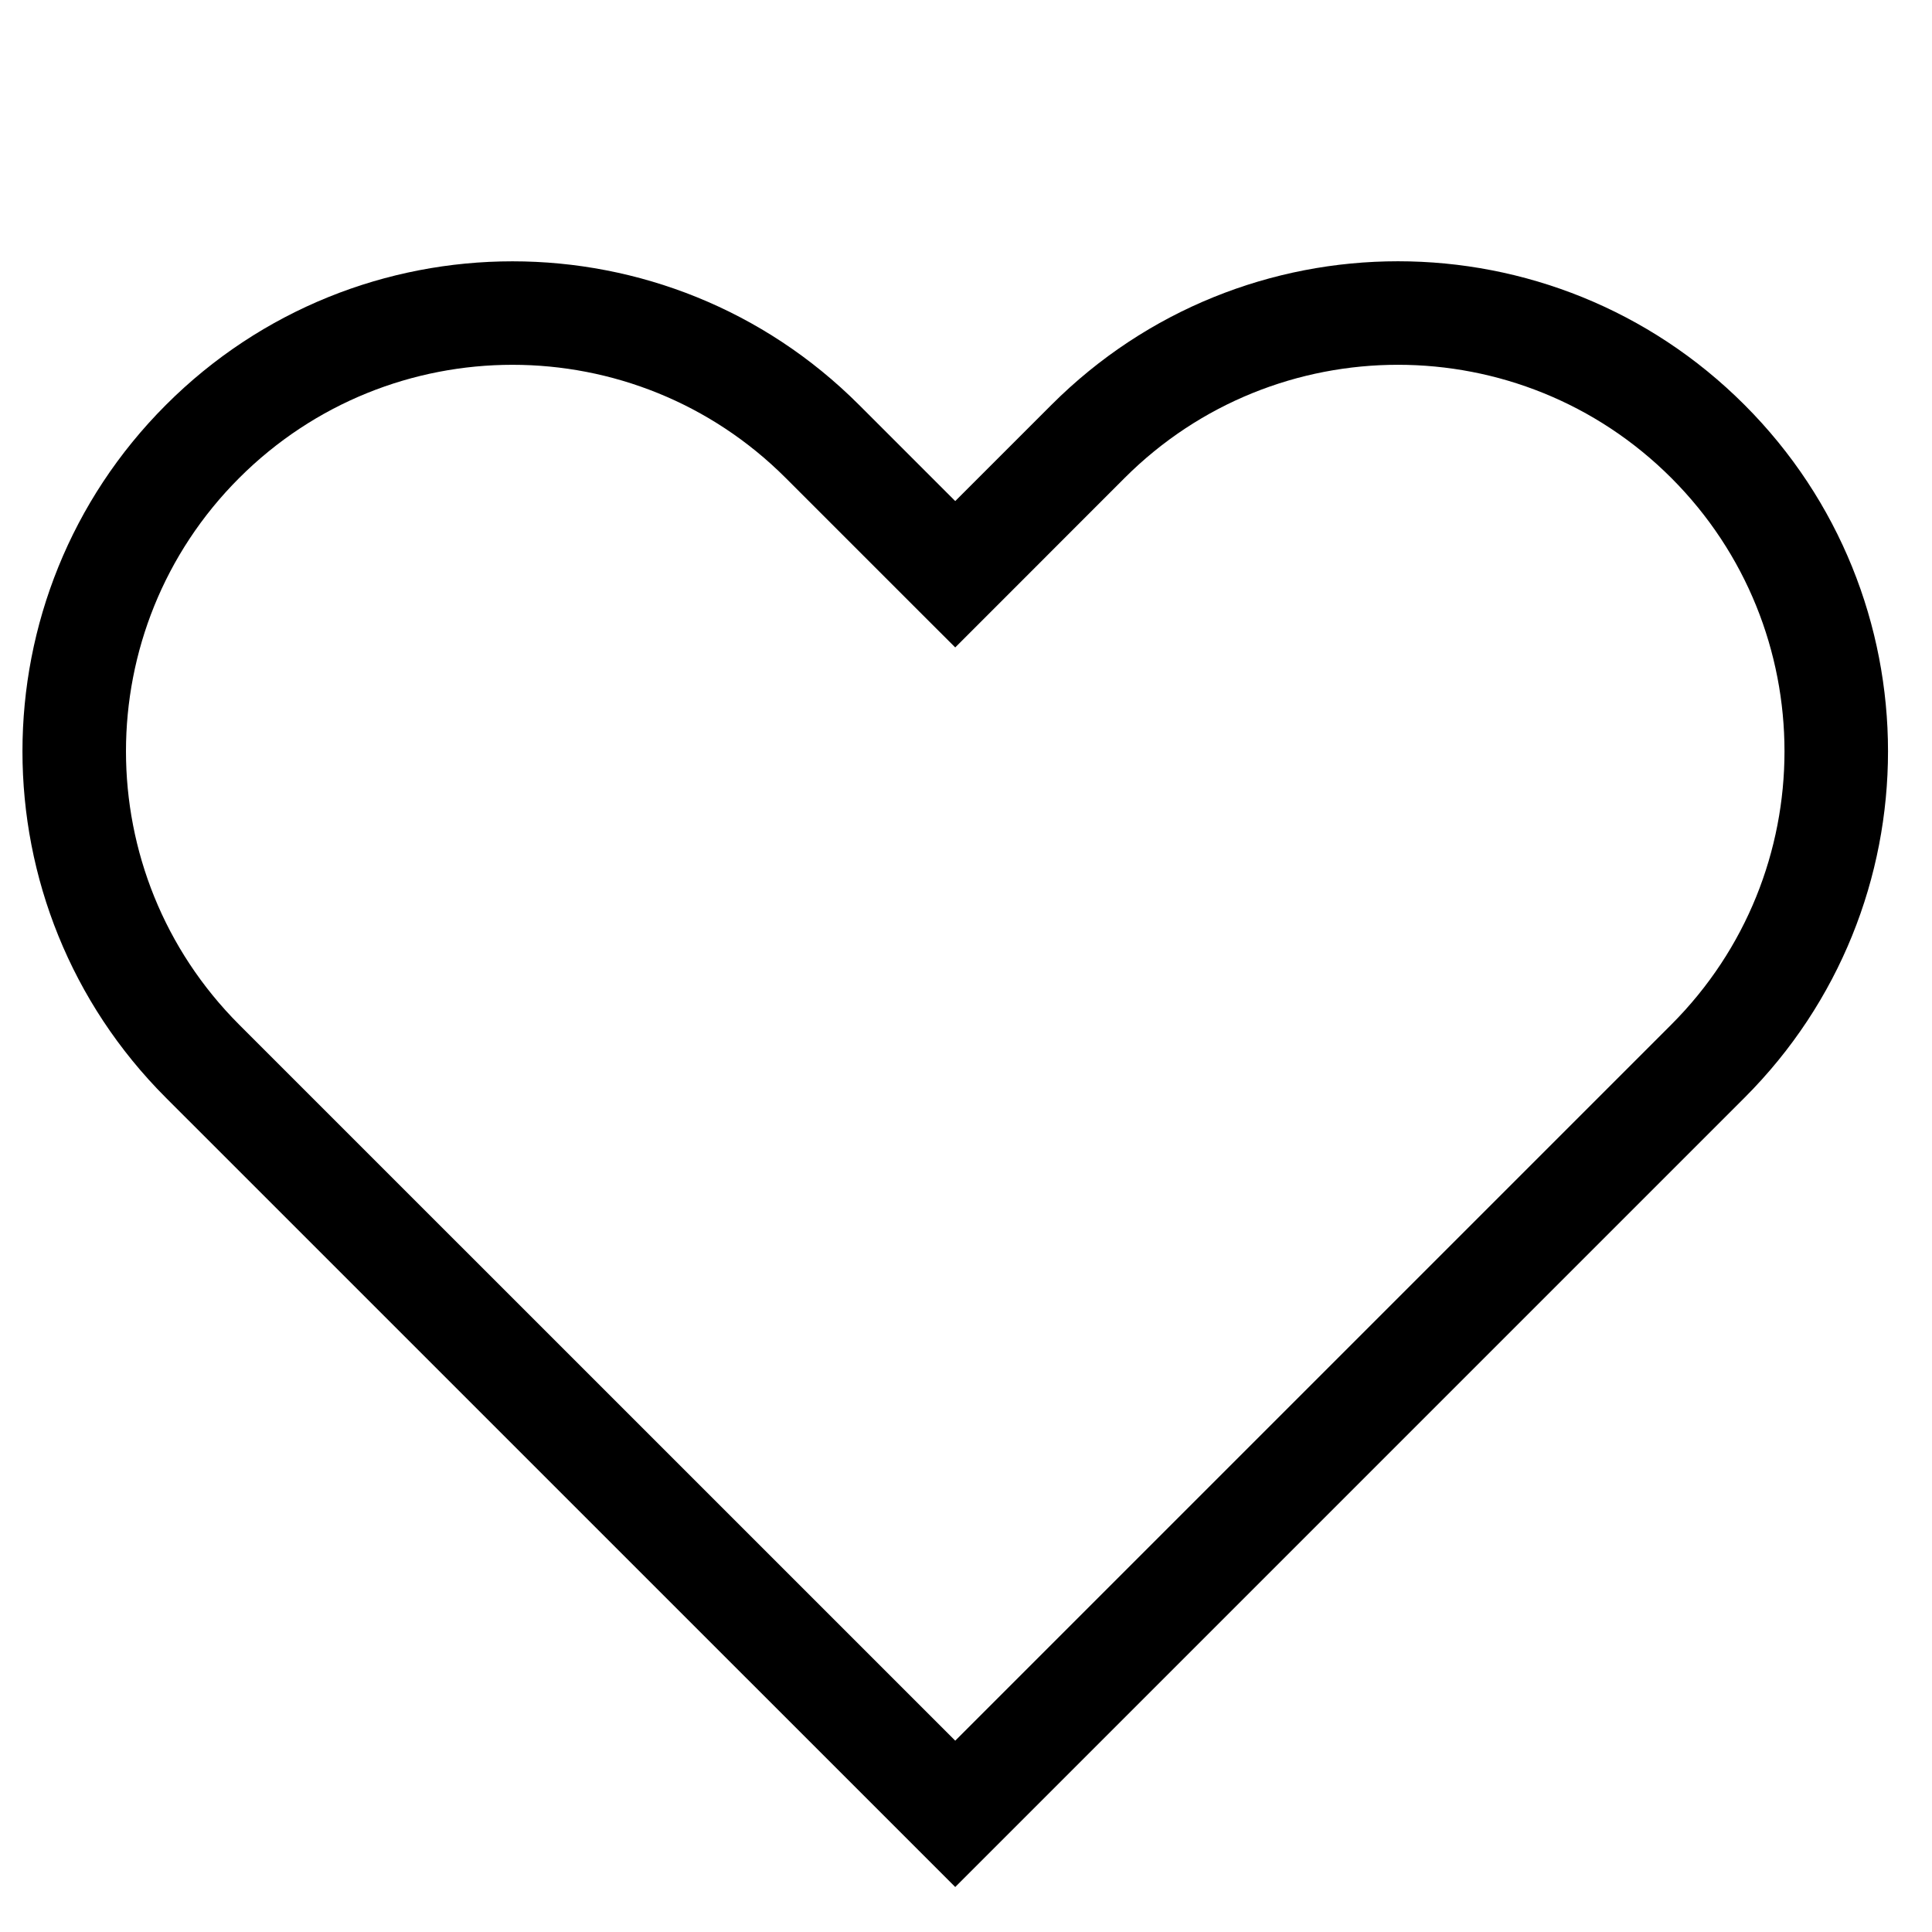 <svg viewBox="0 0 28 28" xmlns="http://www.w3.org/2000/svg"><path d="M2.406,5.867C5.179,3.094 9.676,3.094 12.449,5.867L13.844,7.262L15.239,5.867C18.012,3.093 22.509,3.093 25.282,5.867C28.056,8.64 28.056,13.137 25.282,15.91L14.374,26.818L13.844,27.348L13.314,26.818L2.406,15.911C-0.368,13.137 -0.368,8.641 2.406,5.867ZM3.466,14.85L13.844,25.227L24.222,14.849C26.409,12.662 26.409,9.115 24.222,6.927C22.034,4.74 18.487,4.74 16.299,6.927L14.374,8.853L13.844,9.383L13.313,8.853L11.388,6.928C9.201,4.74 5.654,4.74 3.466,6.928C1.279,9.115 1.279,12.662 3.466,14.85Z" /></svg>
